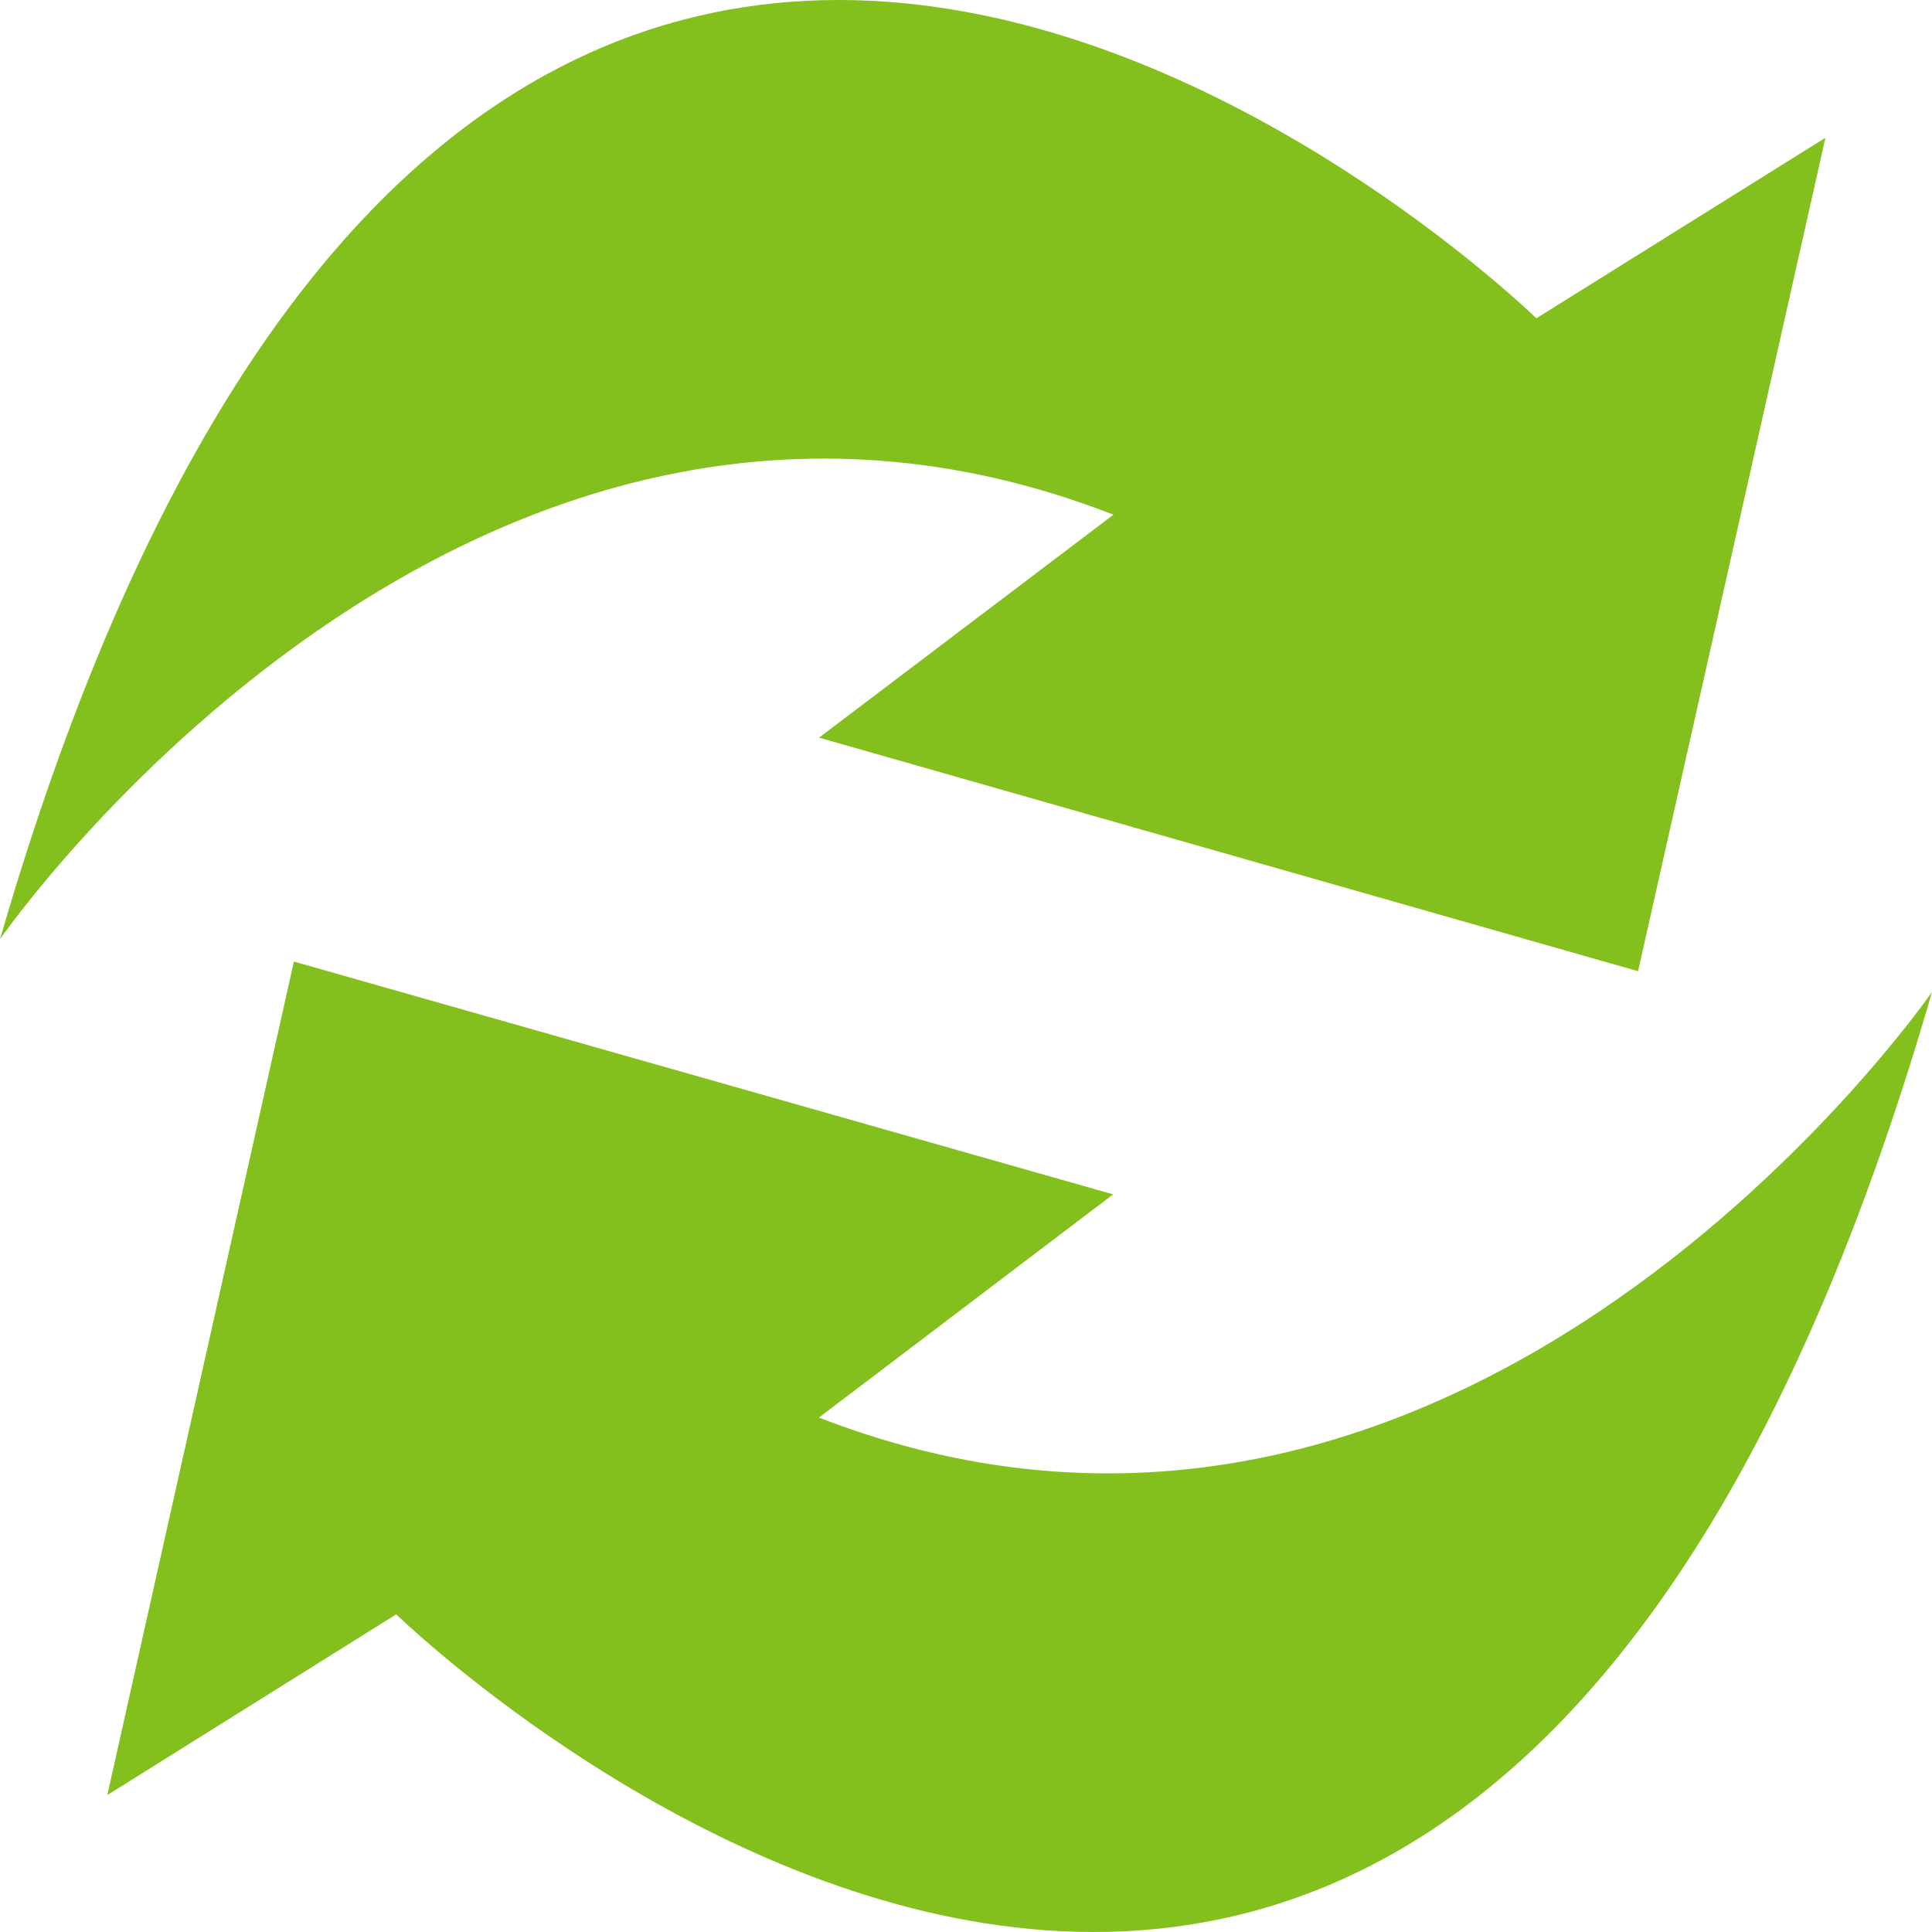 <?xml version="1.0" encoding="utf-8"?>
<!-- Generator: Adobe Illustrator 15.0.1, SVG Export Plug-In  -->
<!DOCTYPE svg PUBLIC "-//W3C//DTD SVG 1.1//EN" "http://www.w3.org/Graphics/SVG/1.1/DTD/svg11.dtd">
<svg version="1.1"
	 xmlns="http://www.w3.org/2000/svg" xmlns:xlink="http://www.w3.org/1999/xlink" xmlns:a="http://ns.adobe.com/AdobeSVGViewerExtensions/3.0/"
	 x="0px" y="0px" width="100px" height="100px" viewBox="0 0 100 100" enable-background="new 0 0 100 100" xml:space="preserve">
<defs>
</defs>
<g>
	<defs>
		<rect id="SVGID_1_" width="100" height="100"/>
	</defs>
	<clipPath id="SVGID_2_">
		<use xlink:href="#SVGID_1_"  overflow="visible"/>
	</clipPath>
	<path clip-path="url(#SVGID_2_)" fill="#83BF1D" d="M42.388,73.373L57.616,61.82l-42.404-12.05L5.555,92.913l14.954-9.356
		c0,0,54.738,53.378,79.491-32.211C100,51.346,75.822,86.364,42.388,73.373 M0,48.613C24.834-36.95,79.521,16.475,79.521,16.475
		l14.963-9.343L84.786,50.27L42.394,38.18l15.238-11.539C24.212,13.618,0,48.613,0,48.613"/>
</g>
</svg>
